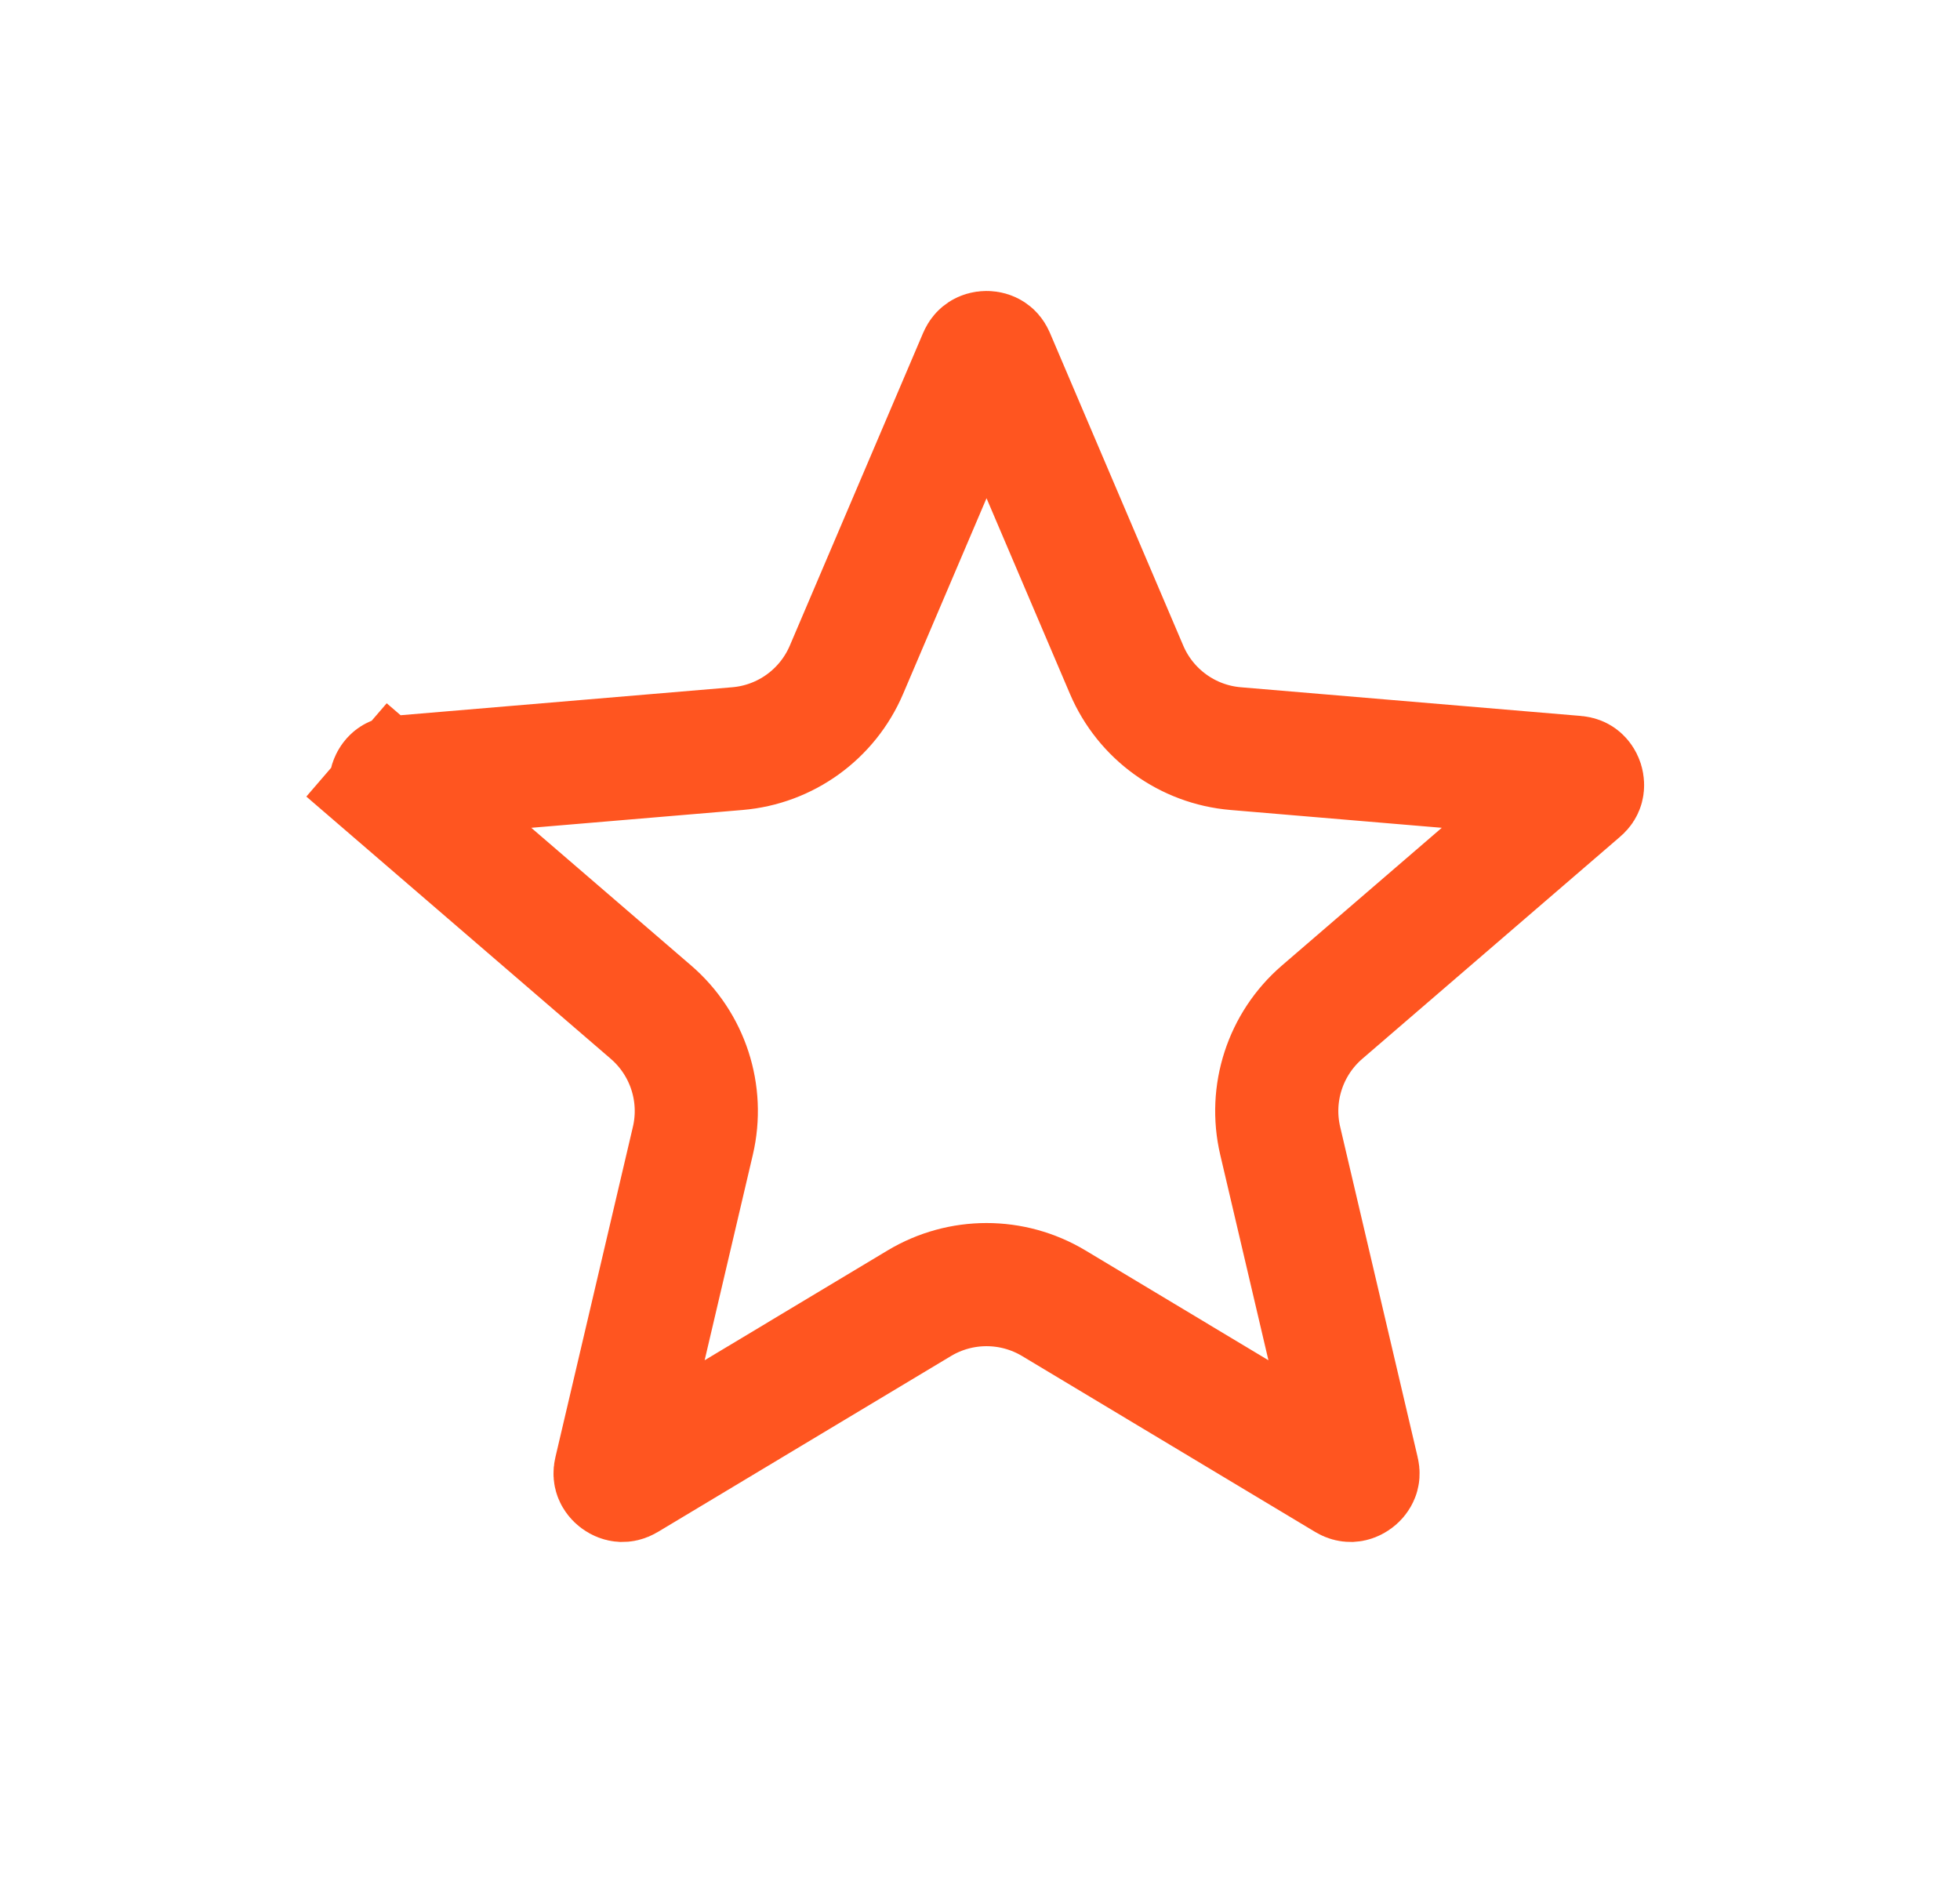 <svg width="30" height="29" viewBox="0 0 30 29" fill="none" xmlns="http://www.w3.org/2000/svg">
<path d="M20.615 22.639L16.128 19.946C15.495 19.567 14.705 19.567 14.072 19.946L9.585 22.639C9.553 22.658 9.534 22.658 9.523 22.658C9.507 22.657 9.485 22.65 9.462 22.633C9.439 22.616 9.426 22.597 9.42 22.582C9.416 22.572 9.41 22.554 9.419 22.517L10.605 17.461C10.775 16.737 10.528 15.978 9.964 15.492L6.018 12.093L5.403 12.807L6.018 12.093C5.989 12.069 5.983 12.051 5.98 12.04C5.976 12.025 5.976 12.001 5.984 11.974C5.993 11.947 6.008 11.928 6.02 11.918C6.028 11.911 6.044 11.9 6.082 11.897L11.287 11.458C12.024 11.396 12.666 10.931 12.956 10.251L14.997 5.464C15.012 5.43 15.027 5.419 15.036 5.413C15.05 5.404 15.072 5.396 15.1 5.396C15.128 5.396 15.15 5.404 15.164 5.413C15.173 5.419 15.188 5.43 15.203 5.464L17.244 10.251C17.534 10.931 18.176 11.396 18.913 11.458L24.118 11.897C24.156 11.9 24.172 11.911 24.18 11.918C24.192 11.928 24.207 11.947 24.216 11.974C24.224 12.001 24.224 12.025 24.22 12.04C24.217 12.051 24.211 12.069 24.182 12.093L20.236 15.492C19.672 15.978 19.425 16.737 19.595 17.461L20.781 22.517C20.79 22.554 20.785 22.572 20.78 22.582C20.774 22.597 20.761 22.616 20.738 22.633C20.715 22.65 20.693 22.657 20.677 22.658C20.666 22.658 20.647 22.658 20.615 22.639Z" stroke="#FF5520" stroke-width="1.885"/>
</svg>
